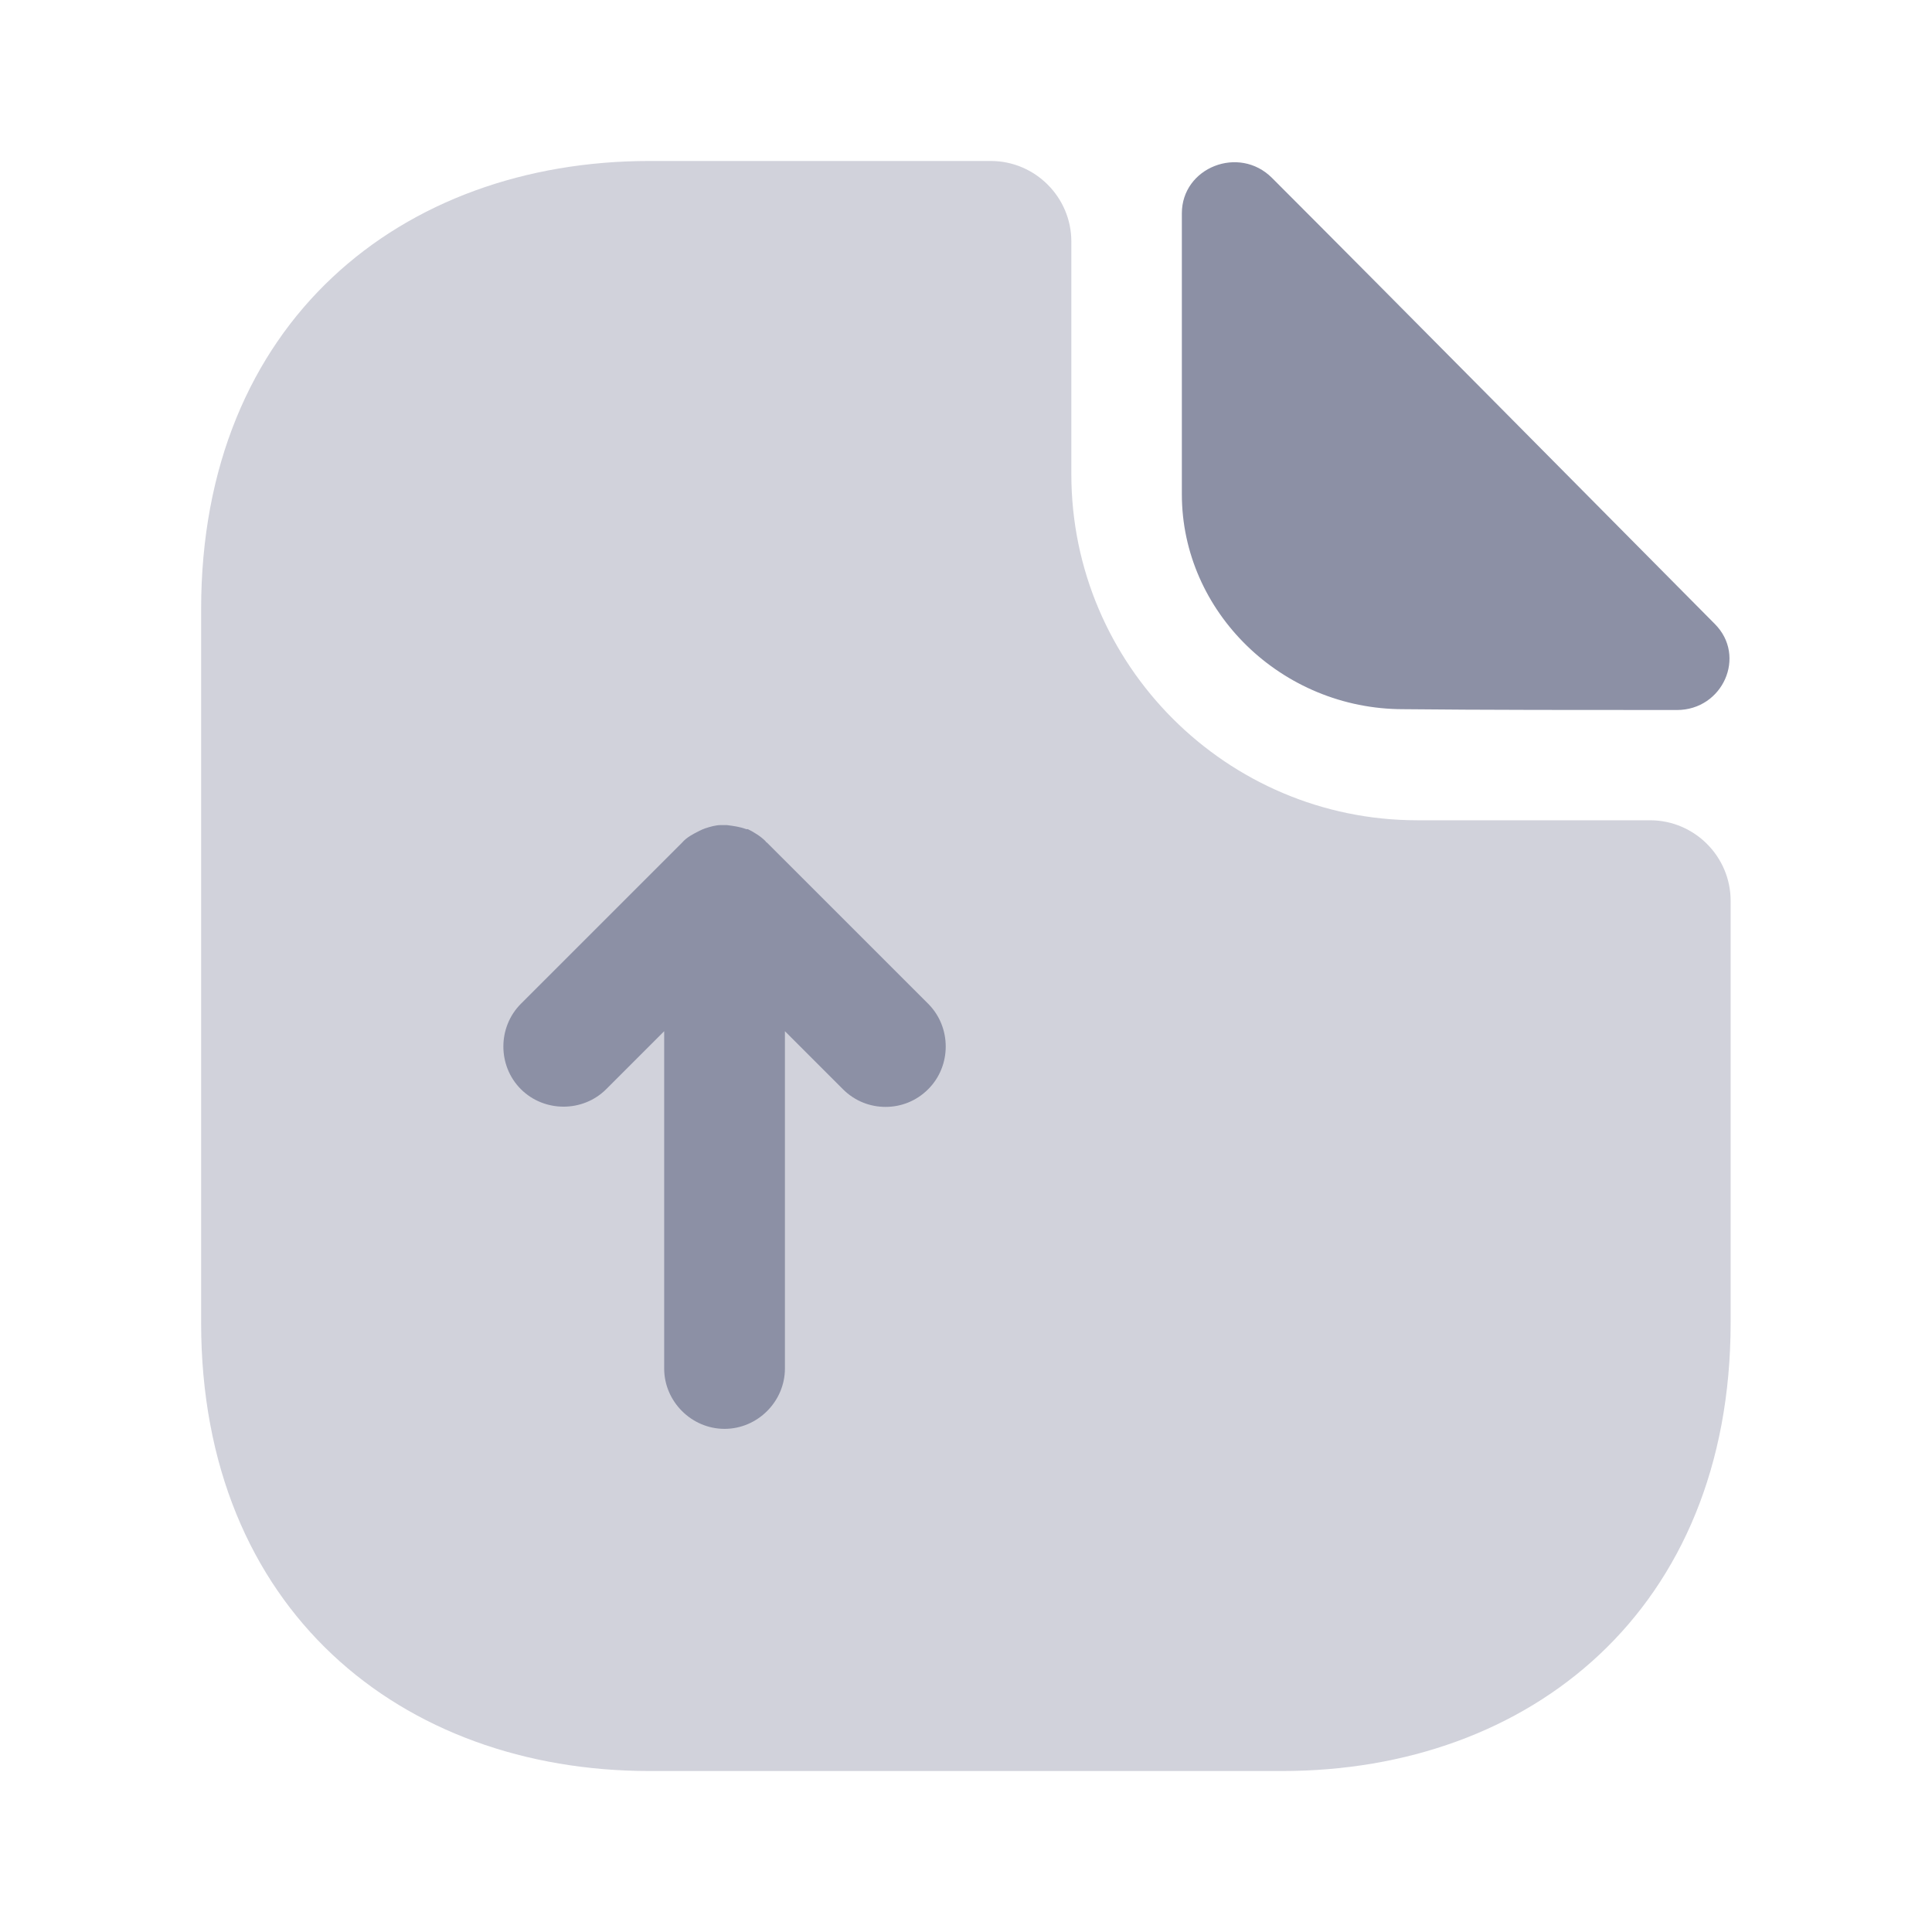 <svg width="40" height="40" viewBox="0 0 40 40" fill="none" xmlns="http://www.w3.org/2000/svg">
<g id="vuesax/bulk/document-upload">
<g id="document-upload">
<path id="Vector" opacity="0.4" d="M34.164 16.983H29.347C25.397 16.983 22.181 13.767 22.181 9.817V5C22.181 4.083 21.431 3.333 20.514 3.333H13.447C8.314 3.333 4.164 6.667 4.164 12.617V27.383C4.164 33.333 8.314 36.667 13.447 36.667H26.547C31.681 36.667 35.831 33.333 35.831 27.383V18.65C35.831 17.733 35.081 16.983 34.164 16.983Z" fill="#8C90A5"/>
<path id="Vector_2" d="M26.335 3.683C25.652 3 24.469 3.467 24.469 4.417V10.233C24.469 12.667 26.535 14.683 29.052 14.683C30.635 14.7 32.835 14.7 34.719 14.7C35.669 14.7 36.169 13.583 35.502 12.917C33.102 10.5 28.802 6.15 26.335 3.683Z" fill="#8C90A5"/>
<path id="Vector_3" d="M19.218 20.783L15.884 17.45C15.868 17.433 15.851 17.433 15.851 17.417C15.751 17.317 15.618 17.233 15.484 17.167C15.468 17.167 15.468 17.167 15.451 17.167C15.318 17.117 15.184 17.1 15.051 17.083C15.001 17.083 14.968 17.083 14.918 17.083C14.818 17.083 14.701 17.117 14.601 17.15C14.551 17.167 14.518 17.183 14.484 17.2C14.351 17.267 14.218 17.333 14.118 17.45L10.784 20.783C10.301 21.267 10.301 22.067 10.784 22.55C11.268 23.033 12.068 23.033 12.551 22.55L13.751 21.35V28.333C13.751 29.017 14.318 29.583 15.001 29.583C15.684 29.583 16.251 29.017 16.251 28.333V21.35L17.451 22.55C17.701 22.8 18.018 22.917 18.334 22.917C18.651 22.917 18.968 22.8 19.218 22.55C19.701 22.067 19.701 21.267 19.218 20.783Z" fill="#8C90A5"/>
</g>
</g>
</svg>
